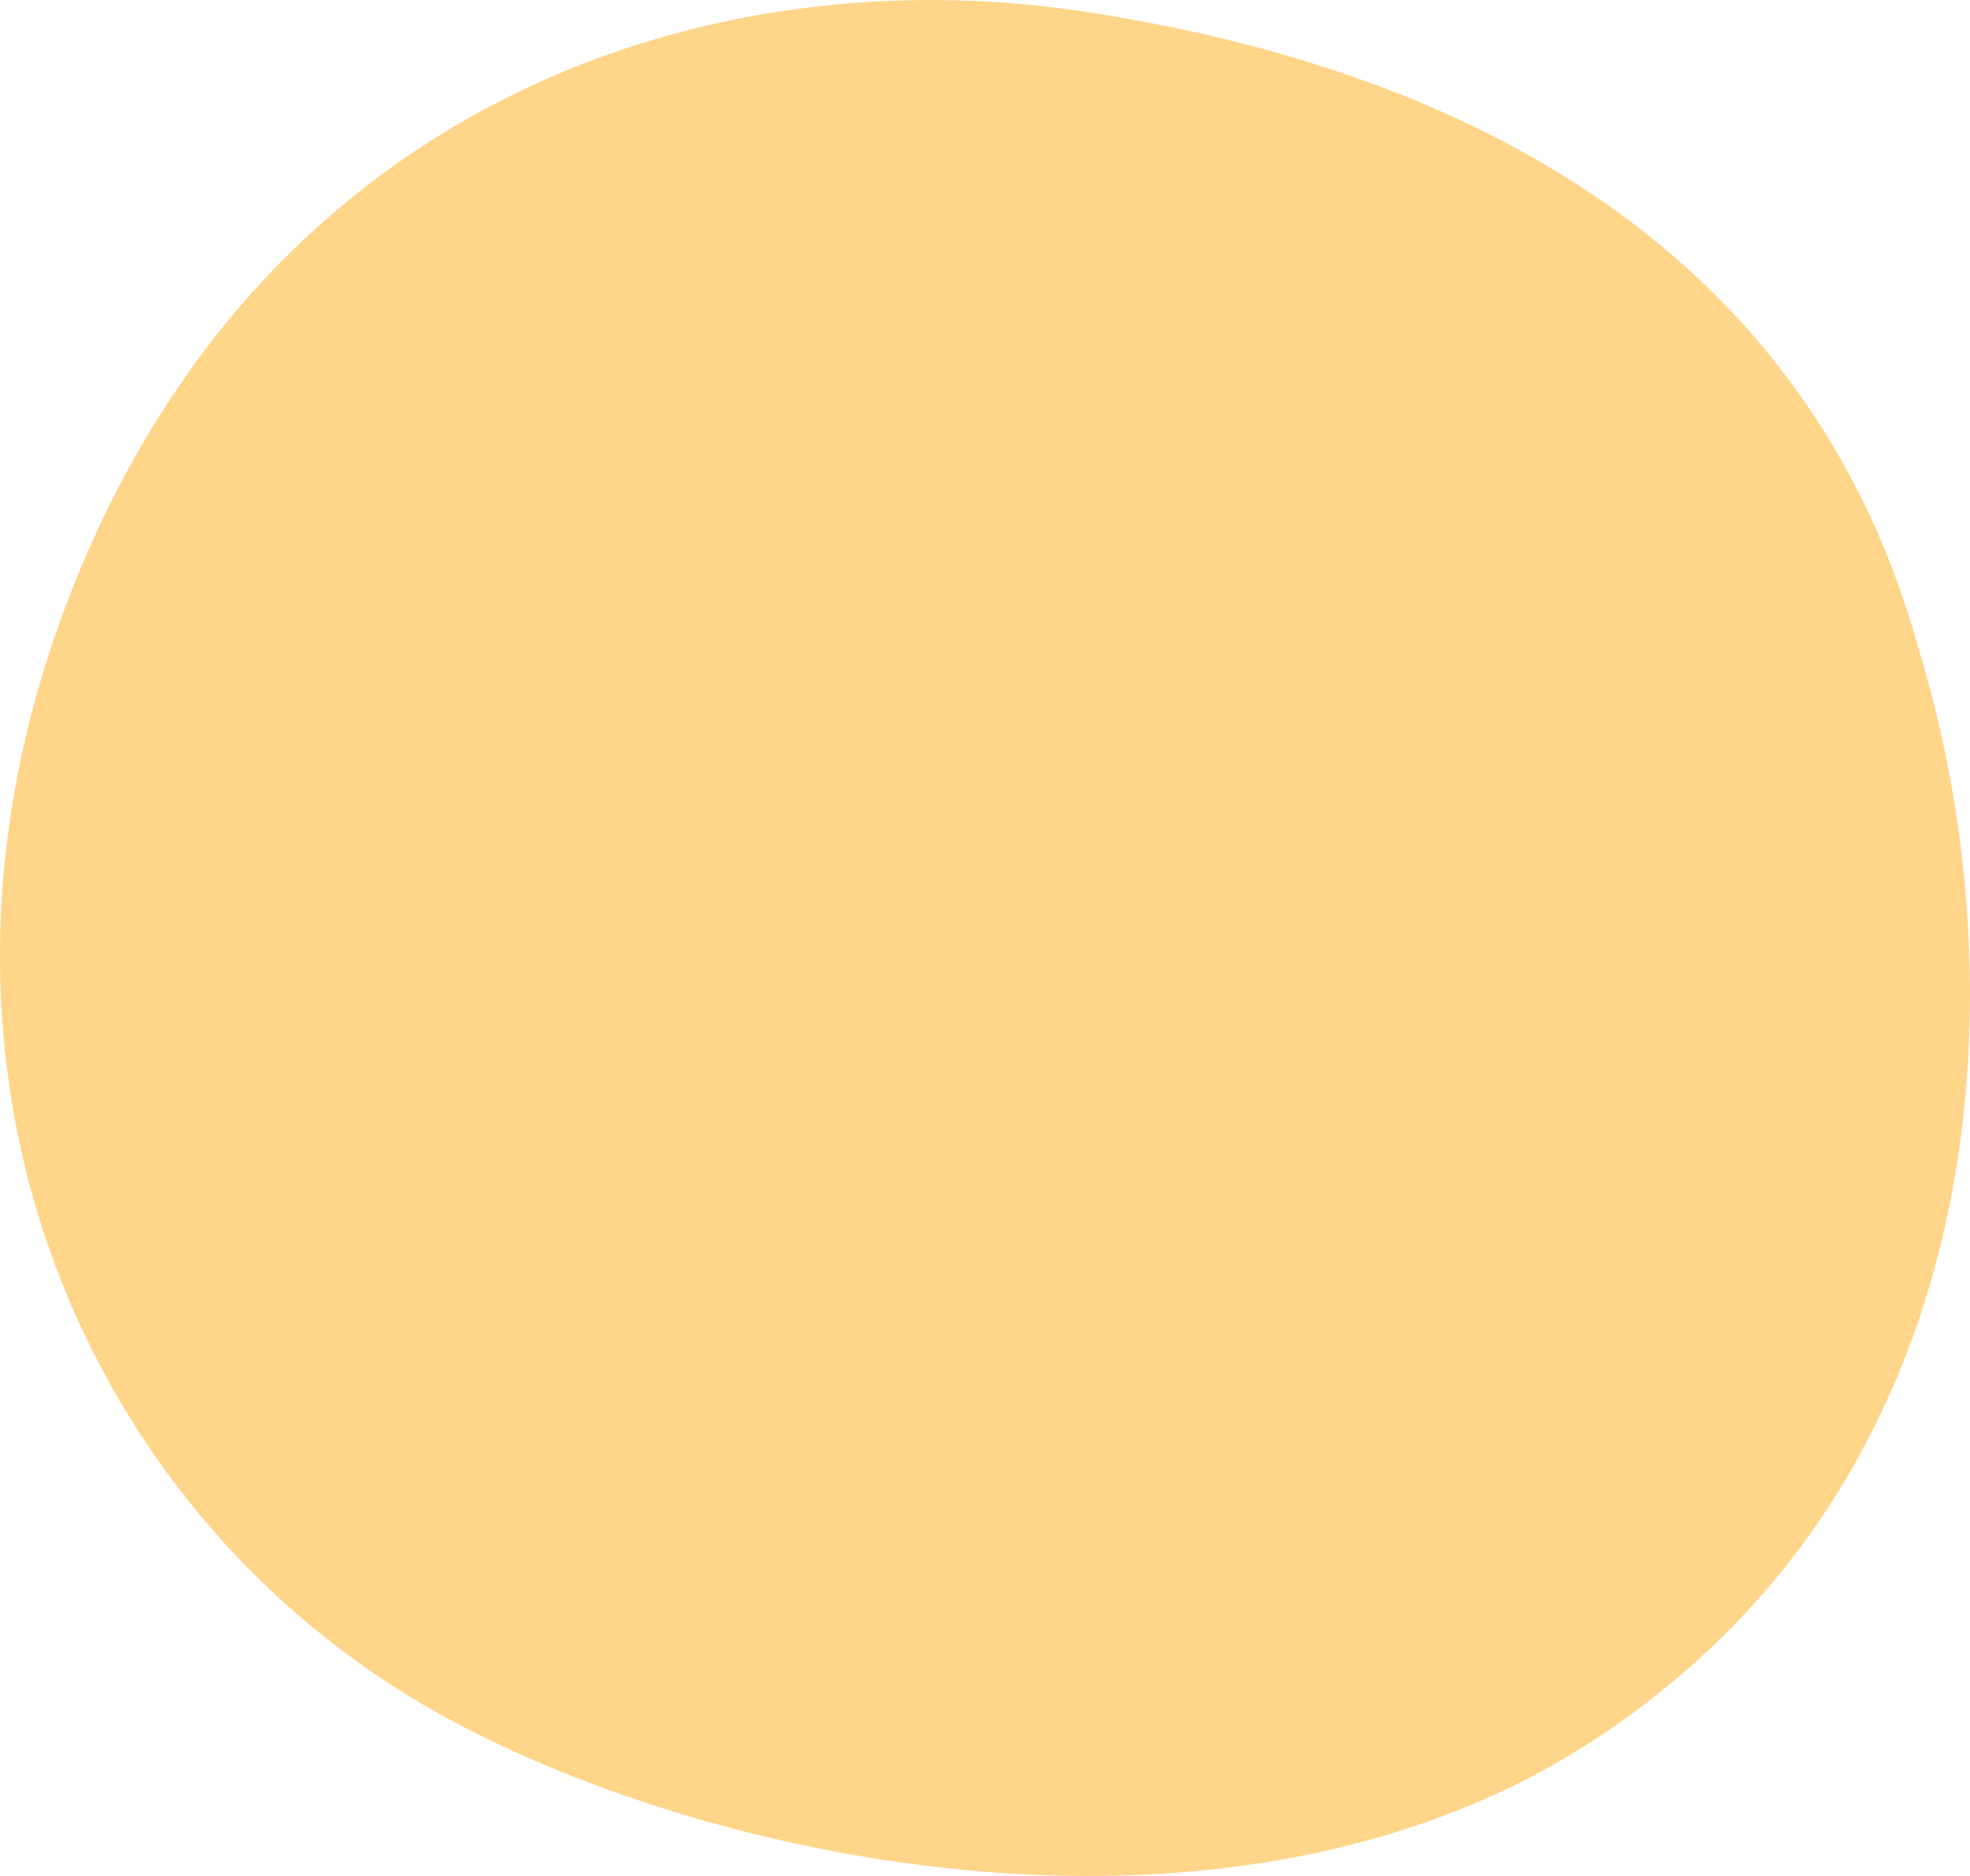 <svg width="252" height="240" viewBox="0 0 252 240" fill="none" xmlns="http://www.w3.org/2000/svg">
<g clip-path="url(#clip0_1_292)">
<path d="M245.384 82.867C232.828 37.478 195.531 10.127 138.673 1.485C91.41 -5.709 35.098 12.444 9.997 73.483C-15.662 135.866 10.763 195.446 58.642 220.596C94.674 239.525 159.836 251.921 204.579 222.16C256.373 187.731 258.127 124.305 245.384 82.867Z" fill="#ffd58a"/>
</g>
<defs>
<clipPath id="clip0_1_292">
<rect width="252" height="240" fill="white"/>
</clipPath>
</defs>
</svg>